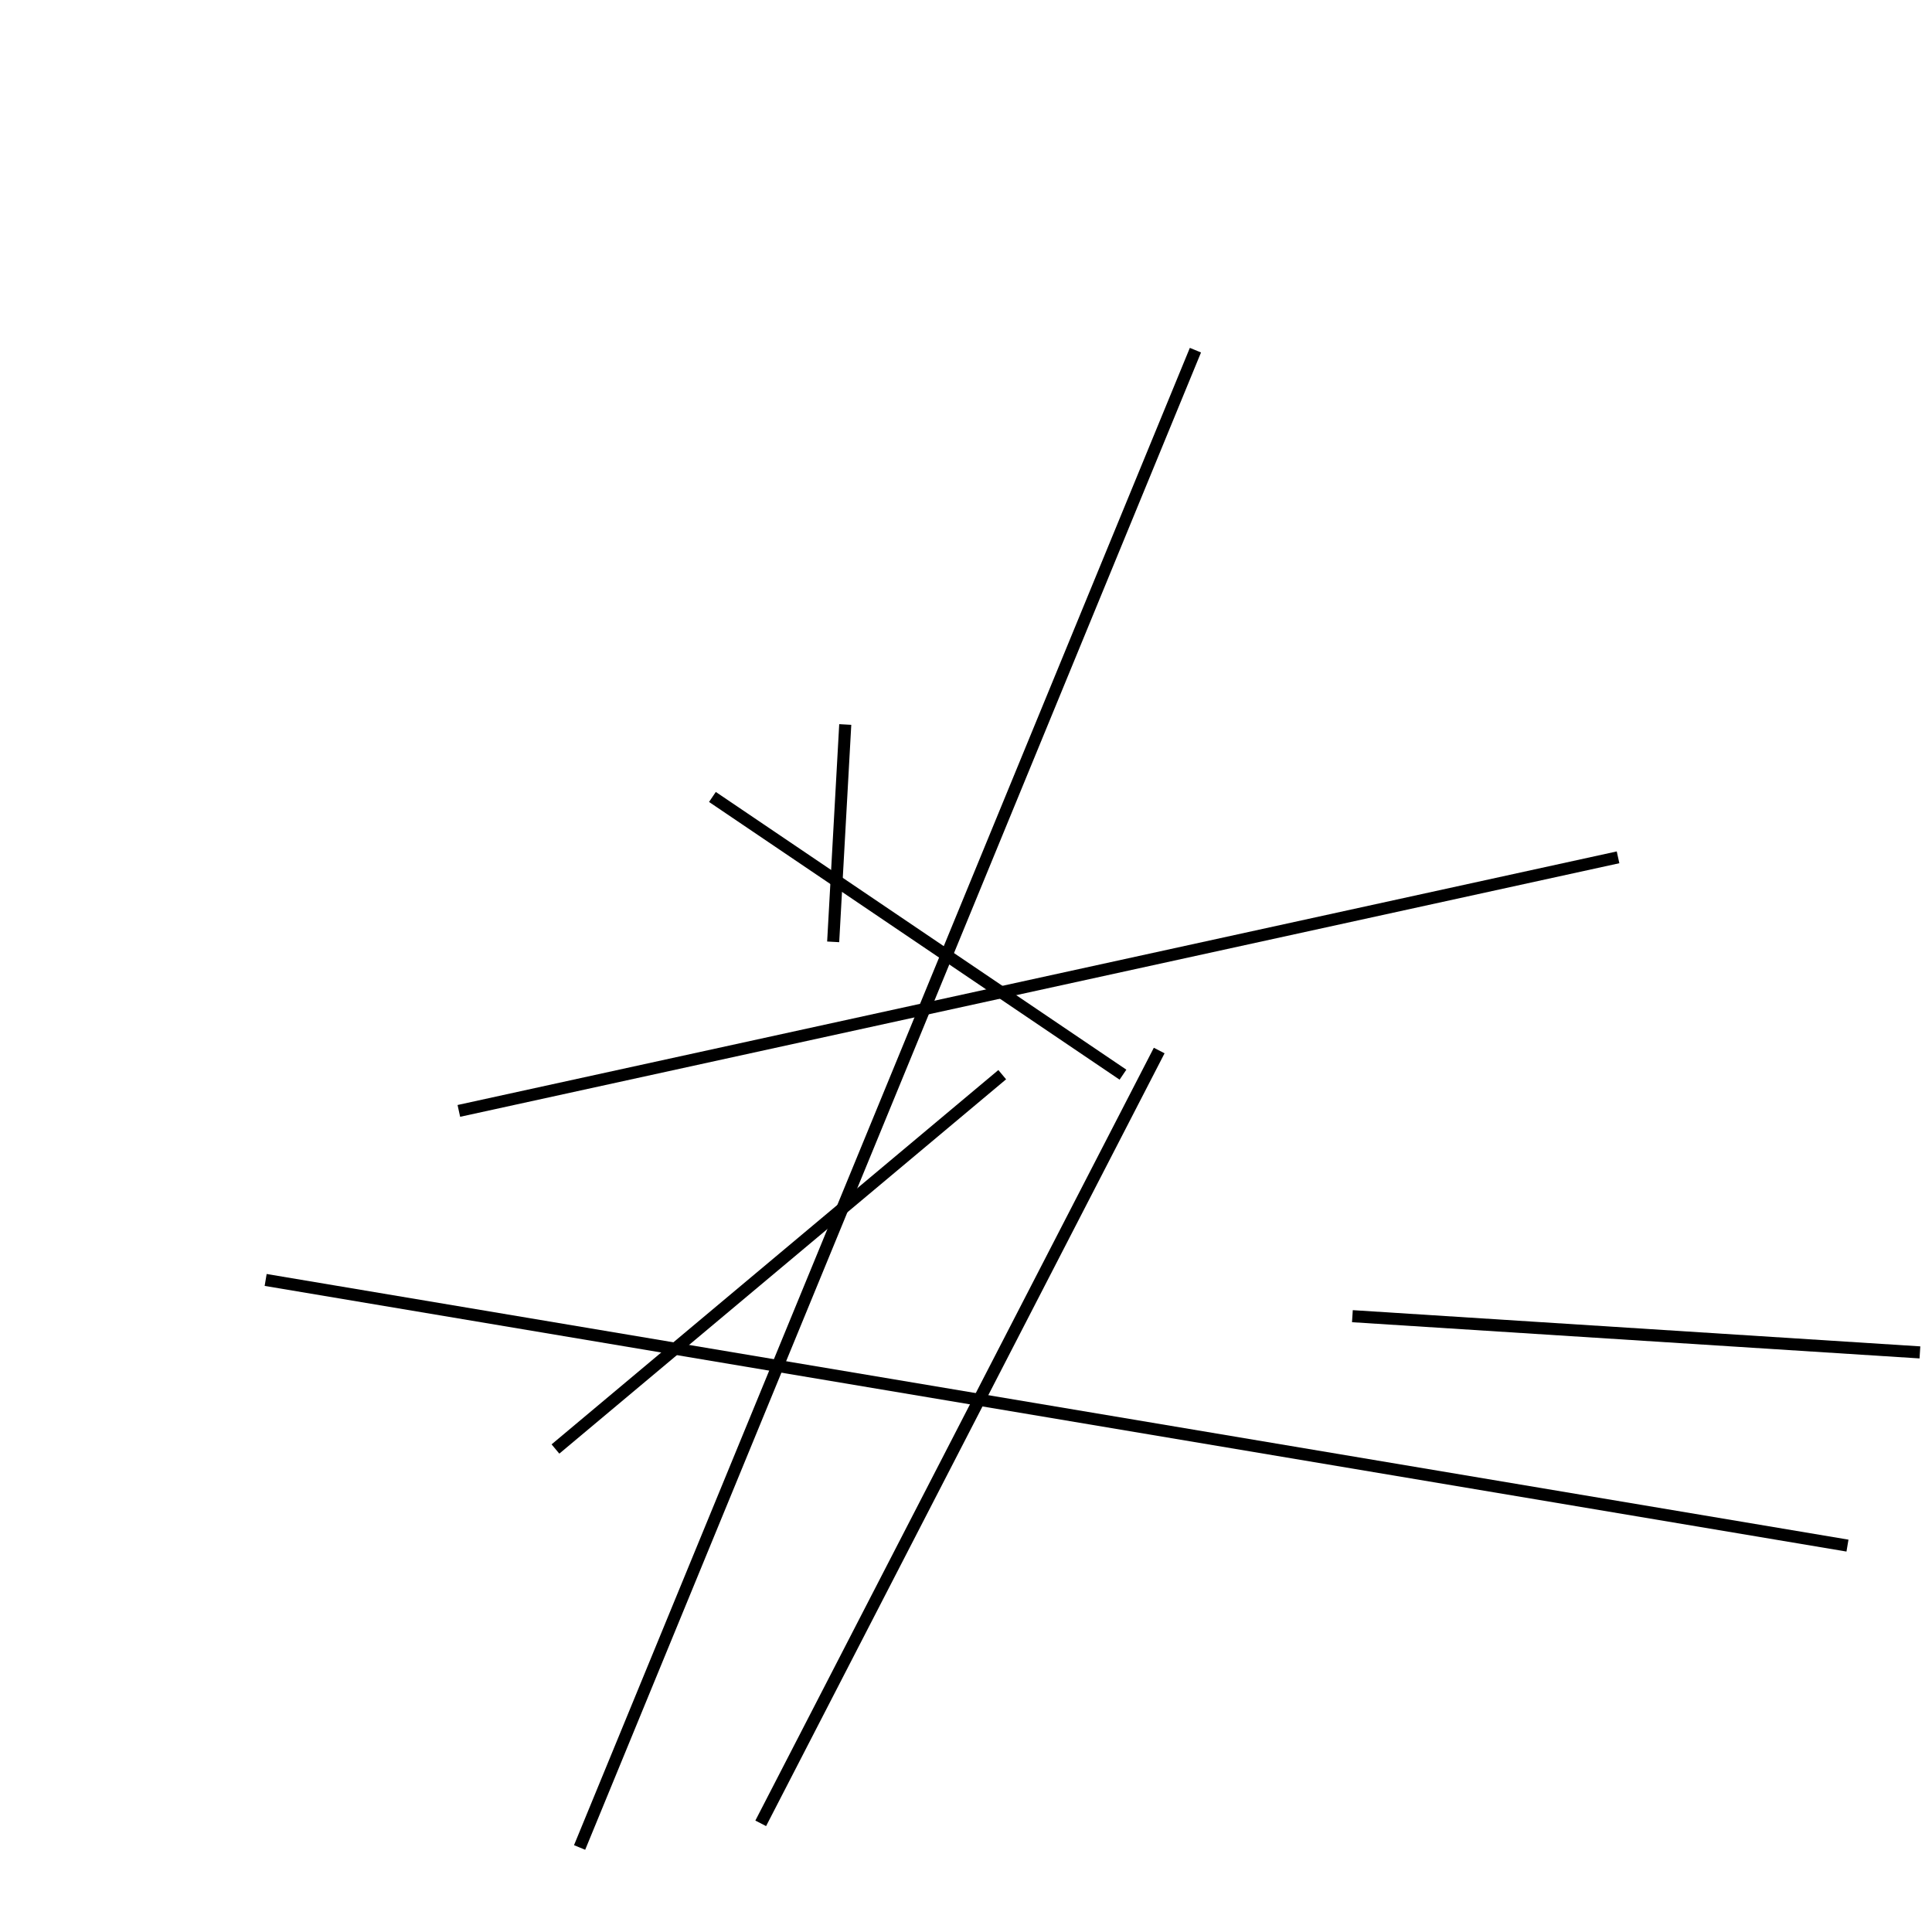 <?xml version="1.0" encoding="utf-8" ?>
<svg baseProfile="full" height="160" version="1.1" width="160" xmlns="http://www.w3.org/2000/svg" xmlns:ev="http://www.w3.org/2001/xml-events" xmlns:xlink="http://www.w3.org/1999/xlink"><defs /><line stroke="black" stroke-width="1" x1="63" x2="96" y1="151" y2="87" /><line stroke="black" stroke-width="1" x1="112" x2="159" y1="109" y2="112" /><line stroke="black" stroke-width="1" x1="59" x2="93" y1="66" y2="89" /><line stroke="black" stroke-width="1" x1="46" x2="83" y1="120" y2="89" /><line stroke="black" stroke-width="1" x1="38" x2="134" y1="92" y2="71" /><line stroke="black" stroke-width="1" x1="69" x2="70" y1="78" y2="60" /><line stroke="black" stroke-width="1" x1="99" x2="48" y1="29" y2="153" /><line stroke="black" stroke-width="1" x1="22" x2="153" y1="106" y2="128" /></svg>